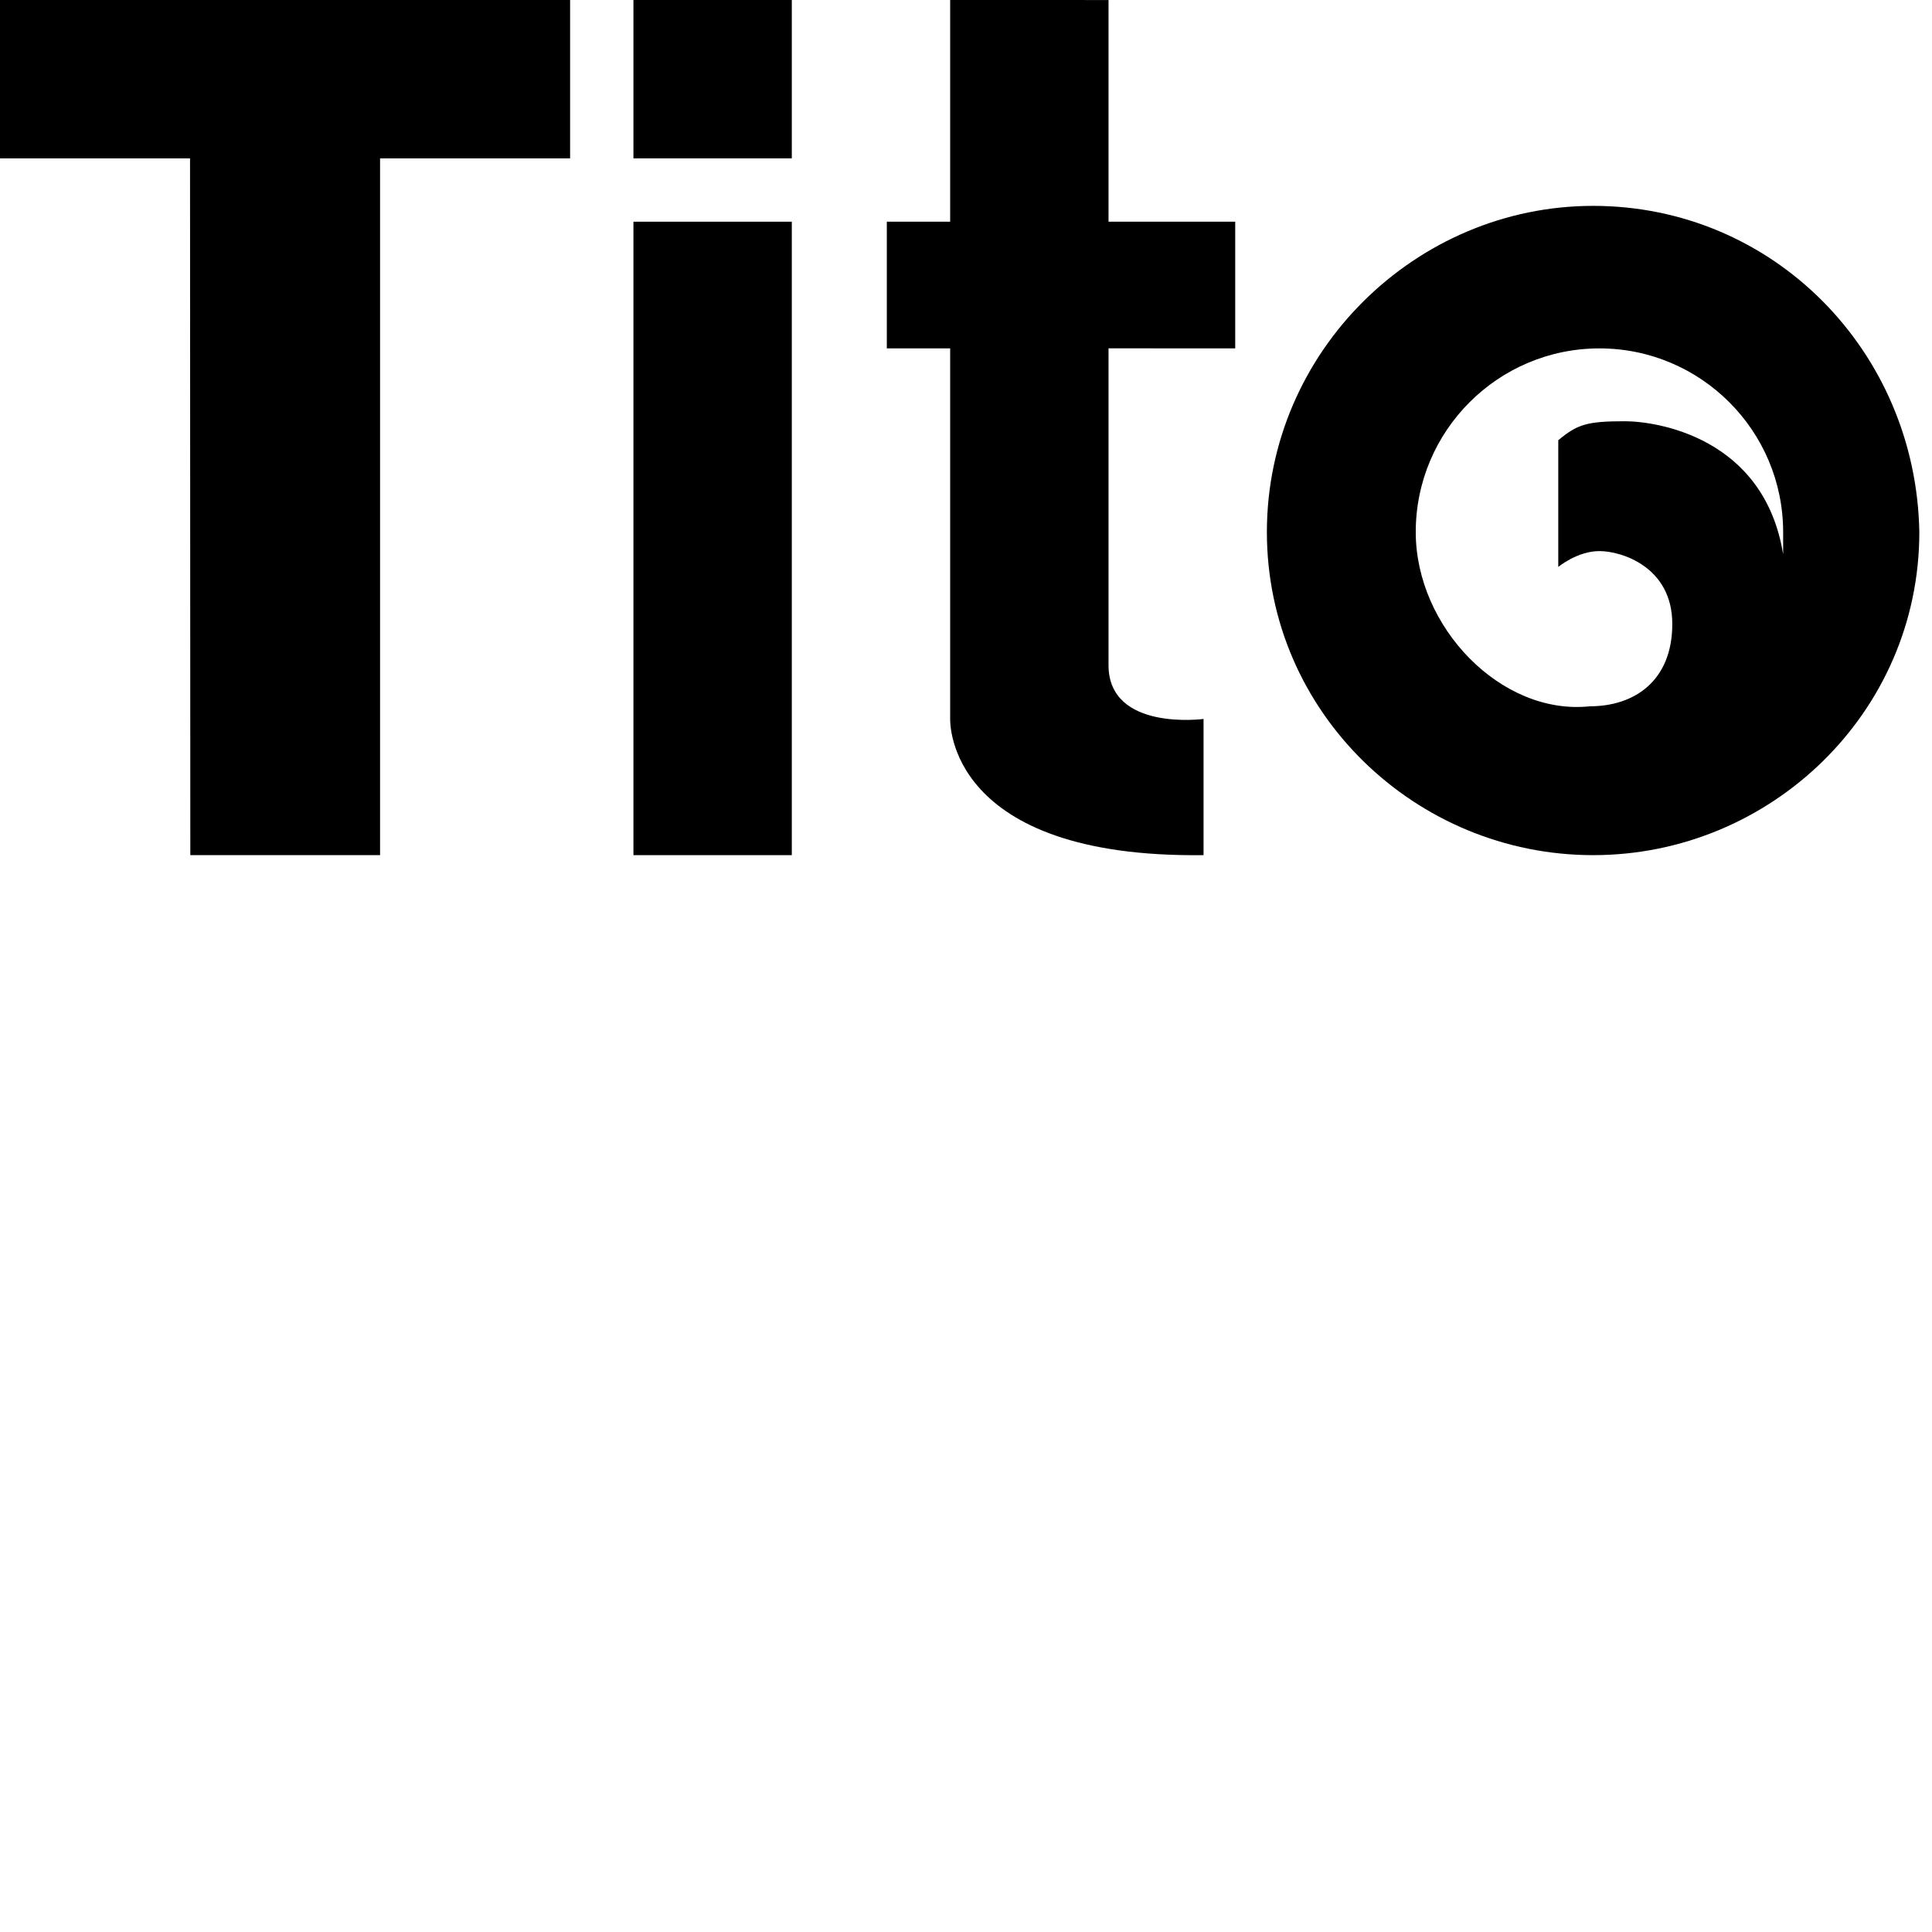 <svg xmlns="http://www.w3.org/2000/svg" width="61" height="61" viewBox="0 0 61 61"><title>Tito</title> <g fill="none"><g fill="currentcolor"><polygon points="18 0 0 0 0 5 6 5 6.009 27 12 27 12 5 18 5"></polygon> <rect x="20" width="5" height="5"></rect> <rect x="20" y="7" width="5" height="20"></rect> <path d="M50.3 6.5C44.7 6.5 40 11.1 40 16.8 40 22.5 44.7 27 50.3 27 55.9 27 60.6 22.5 60.6 16.8 60.5 11.1 56 6.5 50.3 6.5ZM44.7 16.8C44.7 13.6 47.3 11 50.5 11 53.7 11 56.3 13.6 56.3 16.8 56.3 17.1 56.3 17.3 56.3 17.5 55.7 13.8 52.3 13.3 51.3 13.3 50.1 13.3 49.8 13.4 49.2 13.9L49.2 17.9C49.2 17.9 49.8 17.4 50.5 17.4 51.2 17.4 52.8 17.9 52.8 19.7 52.8 21.5 51.6 22.3 50.2 22.3 47.4 22.6 44.7 19.8 44.7 16.8Z"></path> <path d="M39 7L35 7 35 0.001 30 0 30 7 28 7 28 11 30 11 30 21C30 21 30 22.6 30 22.7 30 22.8 29.9 27.1 38 27L38 22.7C38 22.7 35 23.1 35 21L35 10.998 39 11 39 7Z"></path></g></g></svg>
